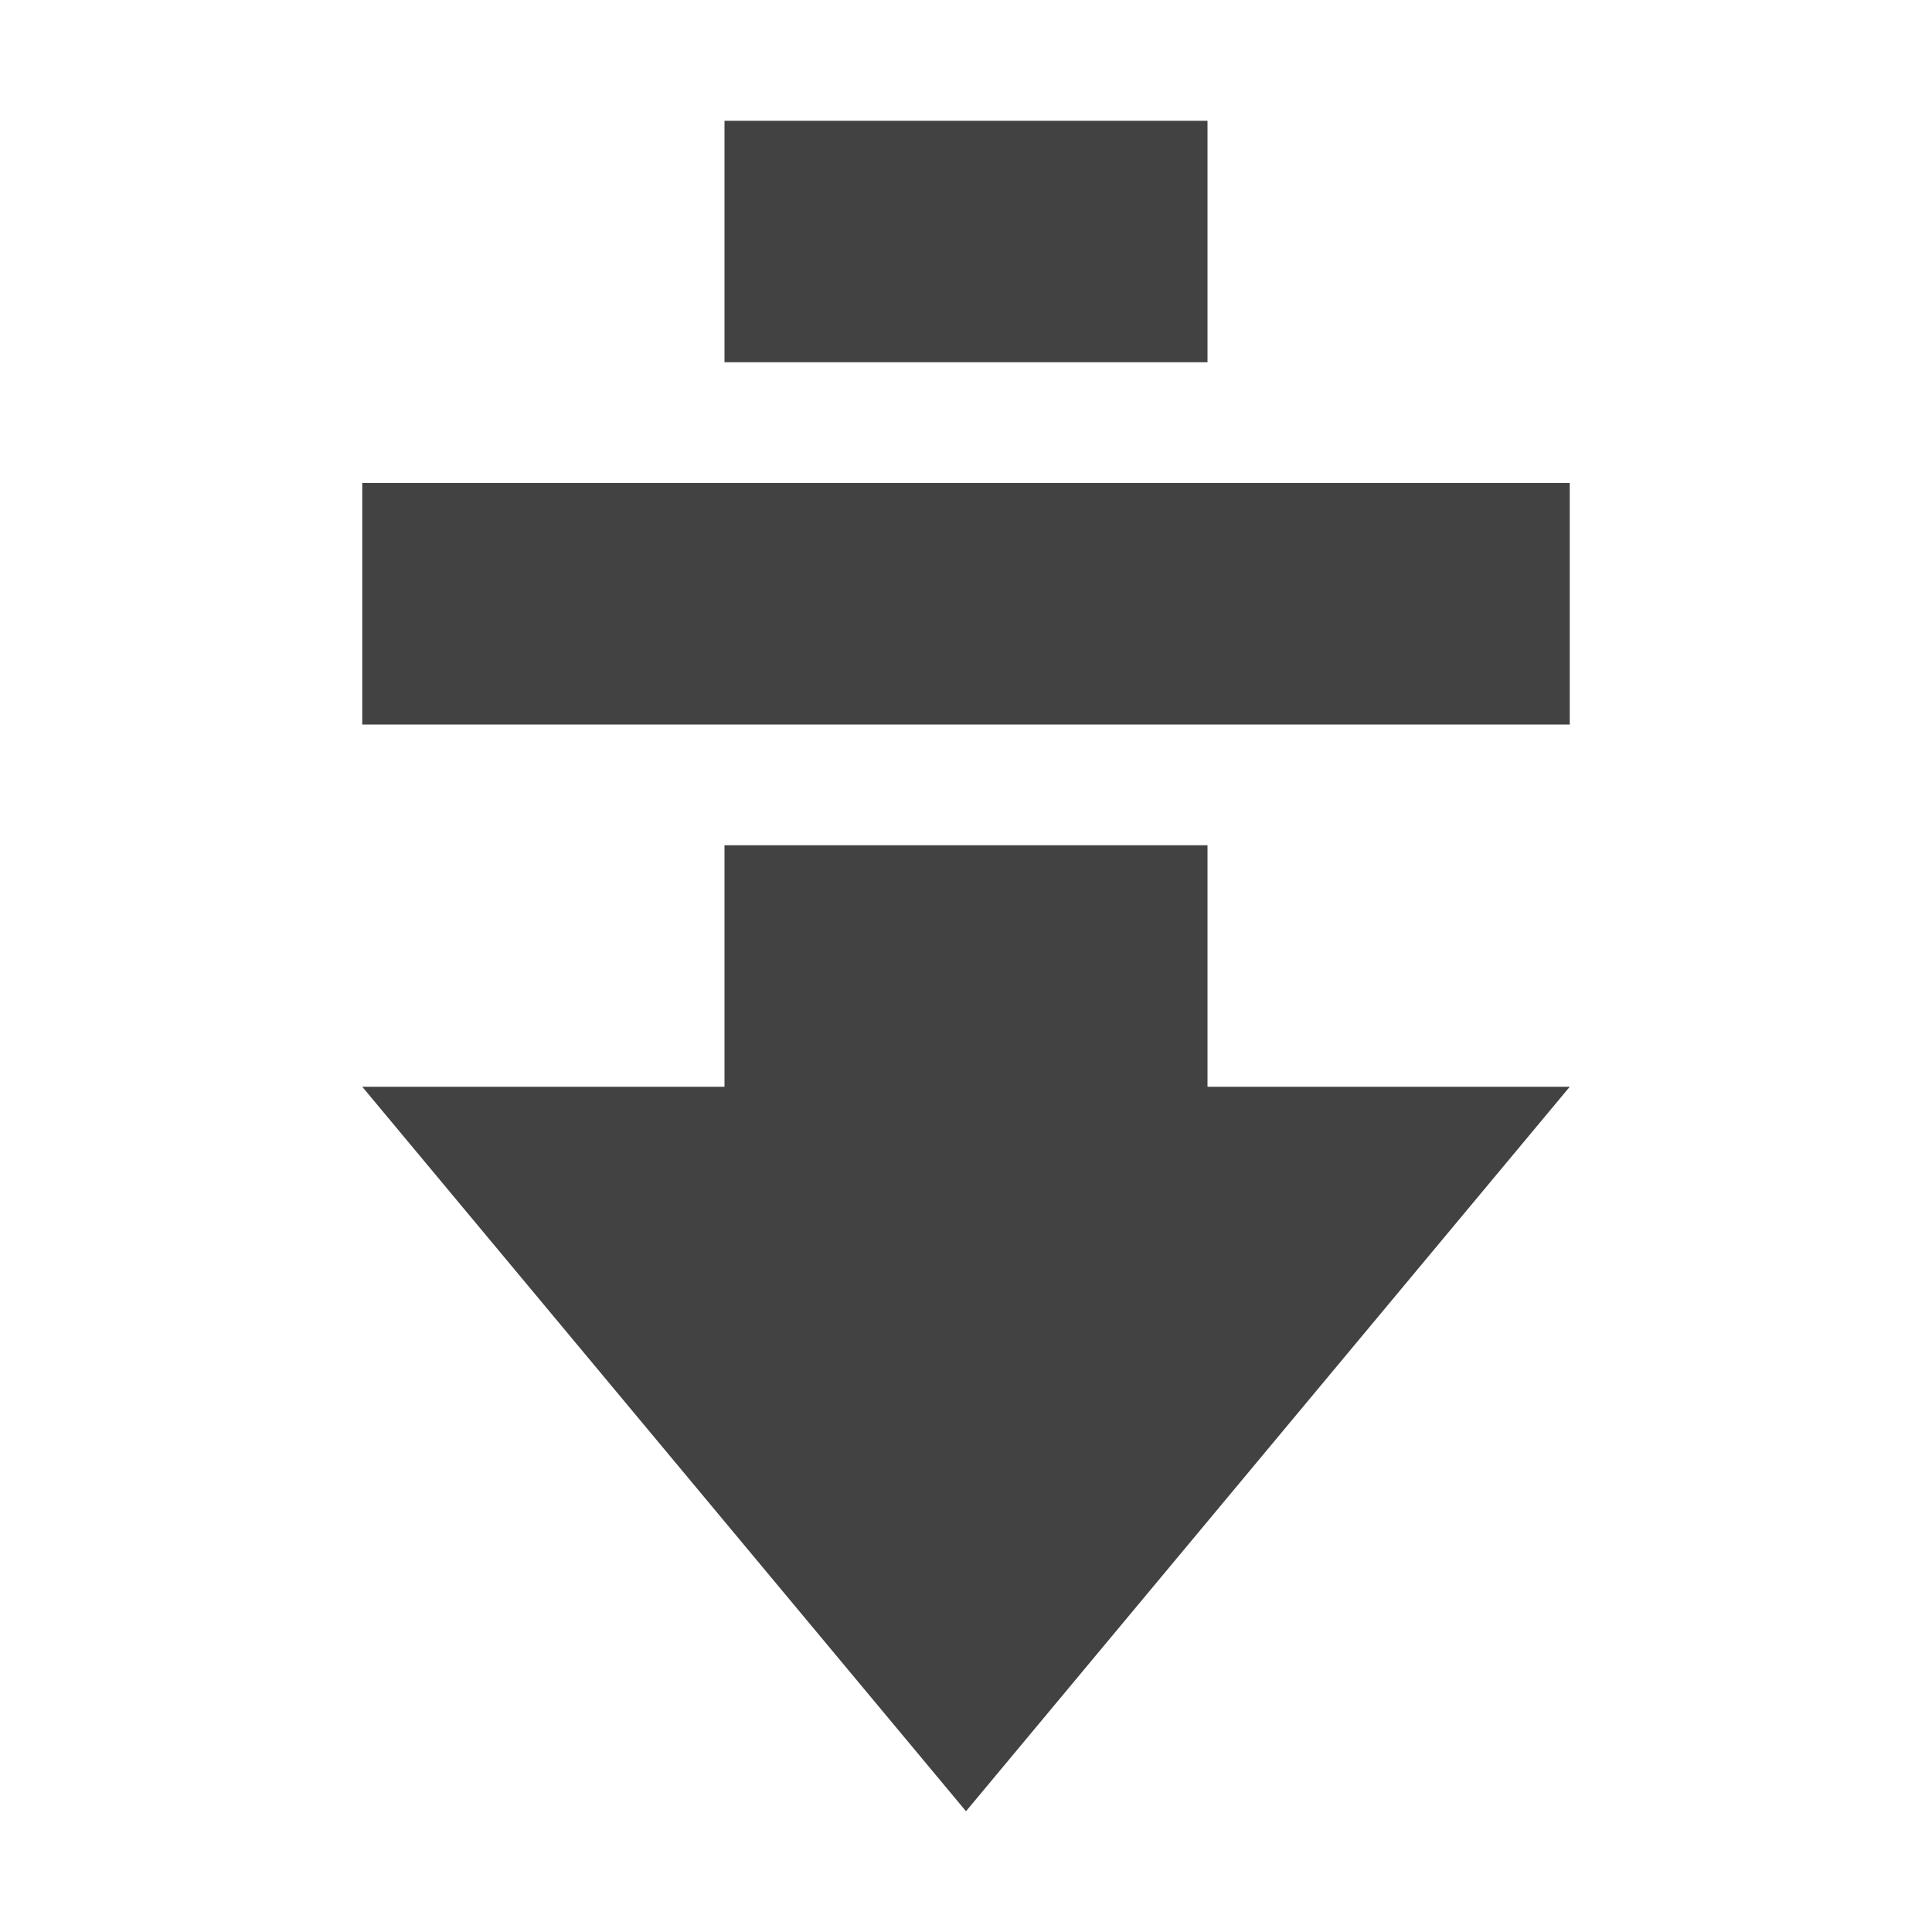 <?xml version="1.0" encoding="UTF-8"?>
<svg xmlns="http://www.w3.org/2000/svg" xmlns:xlink="http://www.w3.org/1999/xlink" width="16px" height="16px" viewBox="0 0 16 16" version="1.1">
<g id="surface1">
     <defs>
  <style id="current-color-scheme" type="text/css">
   .ColorScheme-Text { color:#424242; } .ColorScheme-Highlight { color:#eeeeee; }
  </style>
 </defs>
<path style="fill:currentColor" class="ColorScheme-Text" d="M 13 4 L 3 4 L 3 6 L 13 6 Z M 13 9 L 10 9 L 10 7 L 6 7 L 6 9 L 3 9 L 8 15 Z M 10 1 L 6 1 L 6 3 L 10 3 Z M 10 1 "/>
</g>
</svg>
